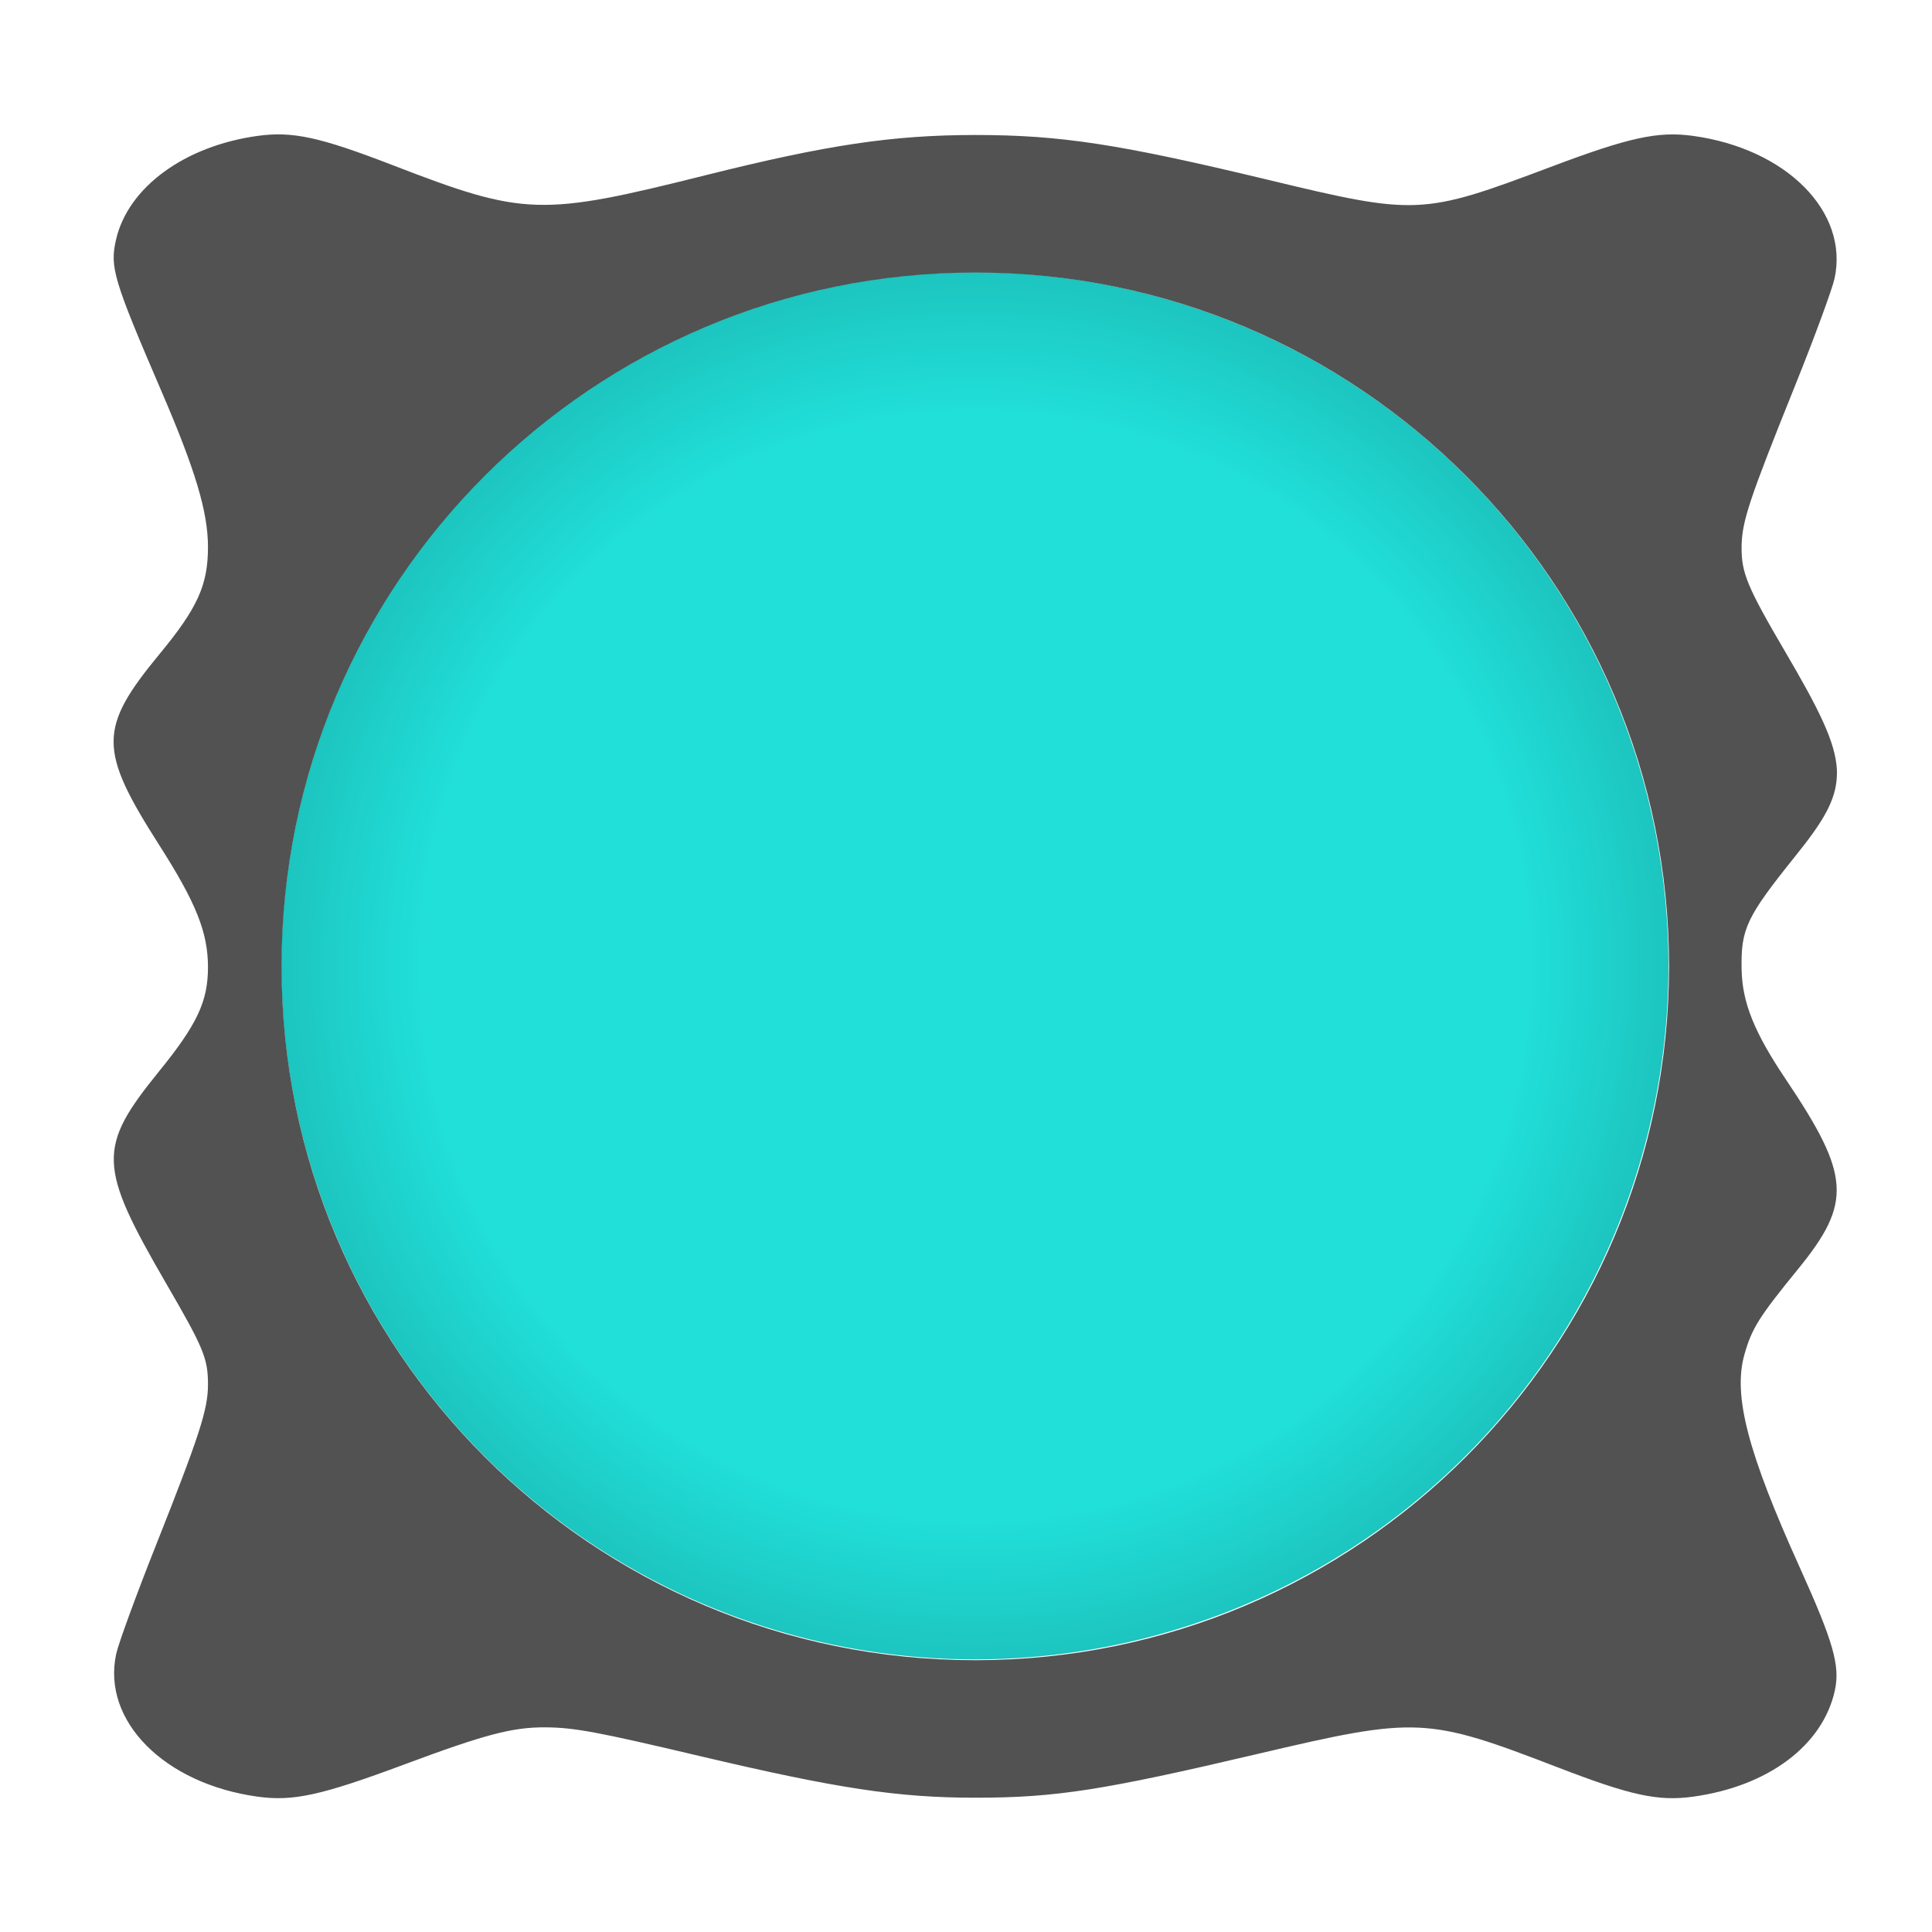 <?xml version="1.0" encoding="UTF-8" standalone="no"?>
<!-- Created with Inkscape (http://www.inkscape.org/) -->

<svg
   xmlns:dc="http://purl.org/dc/elements/1.1/"
   xmlns:cc="http://creativecommons.org/ns#"
   xmlns:rdf="http://www.w3.org/1999/02/22-rdf-syntax-ns#"
   xmlns:svg="http://www.w3.org/2000/svg"
   xmlns="http://www.w3.org/2000/svg"
   xmlns:xlink="http://www.w3.org/1999/xlink"
   xmlns:sodipodi="http://sodipodi.sourceforge.net/DTD/sodipodi-0.dtd"
   xmlns:inkscape="http://www.inkscape.org/namespaces/inkscape"
   width="442.571"
   height="442.571"
   id="svg2"
   version="1.1"
   inkscape:version="0.48.4 r9939"
   sodipodi:docname="Background.svg"
   inkscape:export-filename="/var/www/html/dev/bokeh/images/symbols/Background.png"
   inkscape:export-xdpi="10.16785"
   inkscape:export-ydpi="10.16785">
  <defs
     id="defs4">
    <linearGradient
       id="linearGradient3776">
      <stop
         style="stop-color:#000000;stop-opacity:0;"
         offset="0"
         id="stop3778" />
      <stop
         id="stop3784"
         offset="0.8"
         style="stop-color:#000000;stop-opacity:0;" />
      <stop
         style="stop-color:#000000;stop-opacity:0.118;"
         offset="1"
         id="stop3780" />
    </linearGradient>
    <linearGradient
       id="linearGradient3761">
      <stop
         style="stop-color:#ffffff;stop-opacity:1;"
         offset="0"
         id="stop3763" />
      <stop
         id="stop3770"
         offset="0.891"
         style="stop-color:#ffffff;stop-opacity:1;" />
      <stop
         style="stop-color:#ffffff;stop-opacity:0.179;"
         offset="1"
         id="stop3765" />
    </linearGradient>
    <linearGradient
       id="linearGradient3767">
      <stop
         id="stop3769"
         offset="0"
         style="stop-color:#000000;stop-opacity:0;" />
      <stop
         style="stop-color:#000000;stop-opacity:0;"
         offset="0.803"
         id="stop3773" />
      <stop
         id="stop3771"
         offset="1"
         style="stop-color:#000000;stop-opacity:0.078;" />
    </linearGradient>
    <linearGradient
       id="linearGradient3755">
      <stop
         style="stop-color:#fe0000;stop-opacity:1;"
         offset="0"
         id="stop3757" />
      <stop
         style="stop-color:#7f7f7f;stop-opacity:1;"
         offset="1"
         id="stop3759" />
    </linearGradient>
    <radialGradient
       inkscape:collect="always"
       xlink:href="#linearGradient3767"
       id="radialGradient3765"
       cx="369.286"
       cy="330.219"
       fx="369.286"
       fy="330.219"
       r="220.286"
       gradientUnits="userSpaceOnUse" />
    <radialGradient
       inkscape:collect="always"
       xlink:href="#linearGradient3776"
       id="radialGradient3782"
       cx="190.714"
       cy="217.571"
       fx="190.714"
       fy="217.571"
       r="110.714"
       gradientUnits="userSpaceOnUse" />
  </defs>
  <sodipodi:namedview
     id="base"
     pagecolor="#ffffff"
     bordercolor="#666666"
     borderopacity="1.0"
     inkscape:pageopacity="1"
     inkscape:pageshadow="2"
     inkscape:zoom="0.98994949"
     inkscape:cx="197.27133"
     inkscape:cy="202.19166"
     inkscape:document-units="px"
     inkscape:current-layer="layer1"
     showgrid="false"
     fit-margin-top="2"
     fit-margin-left="2"
     fit-margin-right="2"
     fit-margin-bottom="2"
     inkscape:window-width="1280"
     inkscape:window-height="992"
     inkscape:window-x="0"
     inkscape:window-y="0"
     inkscape:window-maximized="1" />
  <g
     inkscape:label="Ebene 1"
     inkscape:groupmode="layer"
     id="layer1"
     transform="translate(-148,-108.934)">
    <path
       transform="matrix(1.435,0,0,1.435,97.648,17.959)"
       d="m 301.429,217.571 a 110.714,110.714 0 1 1 -221.429,0 110.714,110.714 0 1 1 221.429,0 z"
       sodipodi:ry="110.71429"
       sodipodi:rx="110.71429"
       sodipodi:cy="217.57144"
       sodipodi:cx="190.71428"
       id="path3769"
       style="color:#000000;fill:#21dfd9;fill-opacity:1;fill-rule:nonzero;stroke:none;stroke-width:5;marker:none;visibility:visible;display:inline;overflow:visible;enable-background:accumulate"
       sodipodi:type="arc" />
    <path
       style="fill:#525252;fill-opacity:1"
       d="m 568.781,285.197 c -0.348,-6.363 -4.213,-13.951 -11.781,-26.865 -8.78,-14.982 -10.128,-18.202 -10.045,-24.229 0.078,-5.771 1.746,-10.733 12.348,-37.077 4.424,-10.993 8.43,-21.933 8.944,-24.295 3.32,-15.272 -11.012,-29.731 -32.438,-32.672 -8.035,-1.103 -14.637,0.348 -32.572,7.108 -29.438,11.097 -30.738,11.141 -64.71,2.97 -34.139,-8.211 -47.613,-10.279 -67.079,-10.279 -18.953,-5e-5 -34.054,2.263 -61.806,9.211 -37.874,9.482 -41.53,9.35 -71.785,-2.336 -16.601,-6.412 -22.852,-7.766 -30.803,-6.675 -16.783,2.304 -29.719,11.789 -32.472,23.761 -1.452,6.316 -0.633,9.099 10.446,34.841 7.747,18 10.602,27.54 10.613,35.542 0.013,8.72 -2.371,13.987 -11.046,24.496 -14.078,17.052 -14.082,21.962 -0.1,43.852 8.434,13.204 11.147,20.011 11.147,27.933 4e-5,7.787 -2.439,13.063 -11.147,23.795 -14.218,17.524 -14.108,21.666 1.602,48.724 8.575,14.769 9.545,17.108 9.545,23.127 -0.001,5.648 -1.904,11.551 -11.981,36.944 -4.457,11.232 -8.528,22.349 -9.044,24.729 -3.321,15.31 10.991,29.761 32.438,32.705 8.076,1.109 14.492,-0.274 33.54,-7.375 18.509,-6.9 24.836,-8.57 32.405,-8.51 6.59,0.053 11.875,1.045 35.142,6.541 31.671,7.481 45.515,9.578 63.308,9.578 18.351,0 29.218,-1.699 64.71,-10.045 36.49,-8.581 38.626,-8.487 68.882,3.17 16.594,6.394 22.829,7.731 30.77,6.641 17.219,-2.363 29.744,-11.734 32.505,-24.329 1.239,-5.653 -0.333,-11.137 -8.076,-28.267 -11.915,-26.357 -15.269,-39.324 -12.648,-48.658 1.688,-6.012 3.347,-8.636 12.281,-19.59 12.435,-15.246 12.035,-21.423 -2.77,-43.451 -7.234,-10.764 -9.989,-17.574 -10.145,-25.163 -0.192,-9.357 1.081,-12.029 12.381,-26.098 6.127,-7.628 9.332,-12.669 9.445,-18.522 0.007,-0.415 0.023,-0.811 0,-1.235 z m -38.446,45.087 c 0,87.774 -71.147,158.955 -158.921,158.955 -87.775,0 -158.921,-71.18 -158.921,-158.955 0,-87.774 71.147,-158.921 158.921,-158.921 87.774,0 158.921,71.147 158.921,158.921 z"
       id="path3874"
       inkscape:connector-curvature="0" />
    <path
       sodipodi:type="arc"
       style="color:#000000;fill:url(#radialGradient3782);fill-opacity:1;fill-rule:nonzero;stroke:none;stroke-width:5;marker:none;visibility:visible;display:inline;overflow:visible;enable-background:accumulate"
       id="path3759"
       sodipodi:cx="190.71428"
       sodipodi:cy="217.57144"
       sodipodi:rx="110.71429"
       sodipodi:ry="110.71429"
       d="m 301.429,217.571 a 110.714,110.714 0 1 1 -221.429,0 110.714,110.714 0 1 1 221.429,0 z"
       transform="matrix(1.435,0,0,1.435,97.648,17.959)" />
  </g>
</svg>
